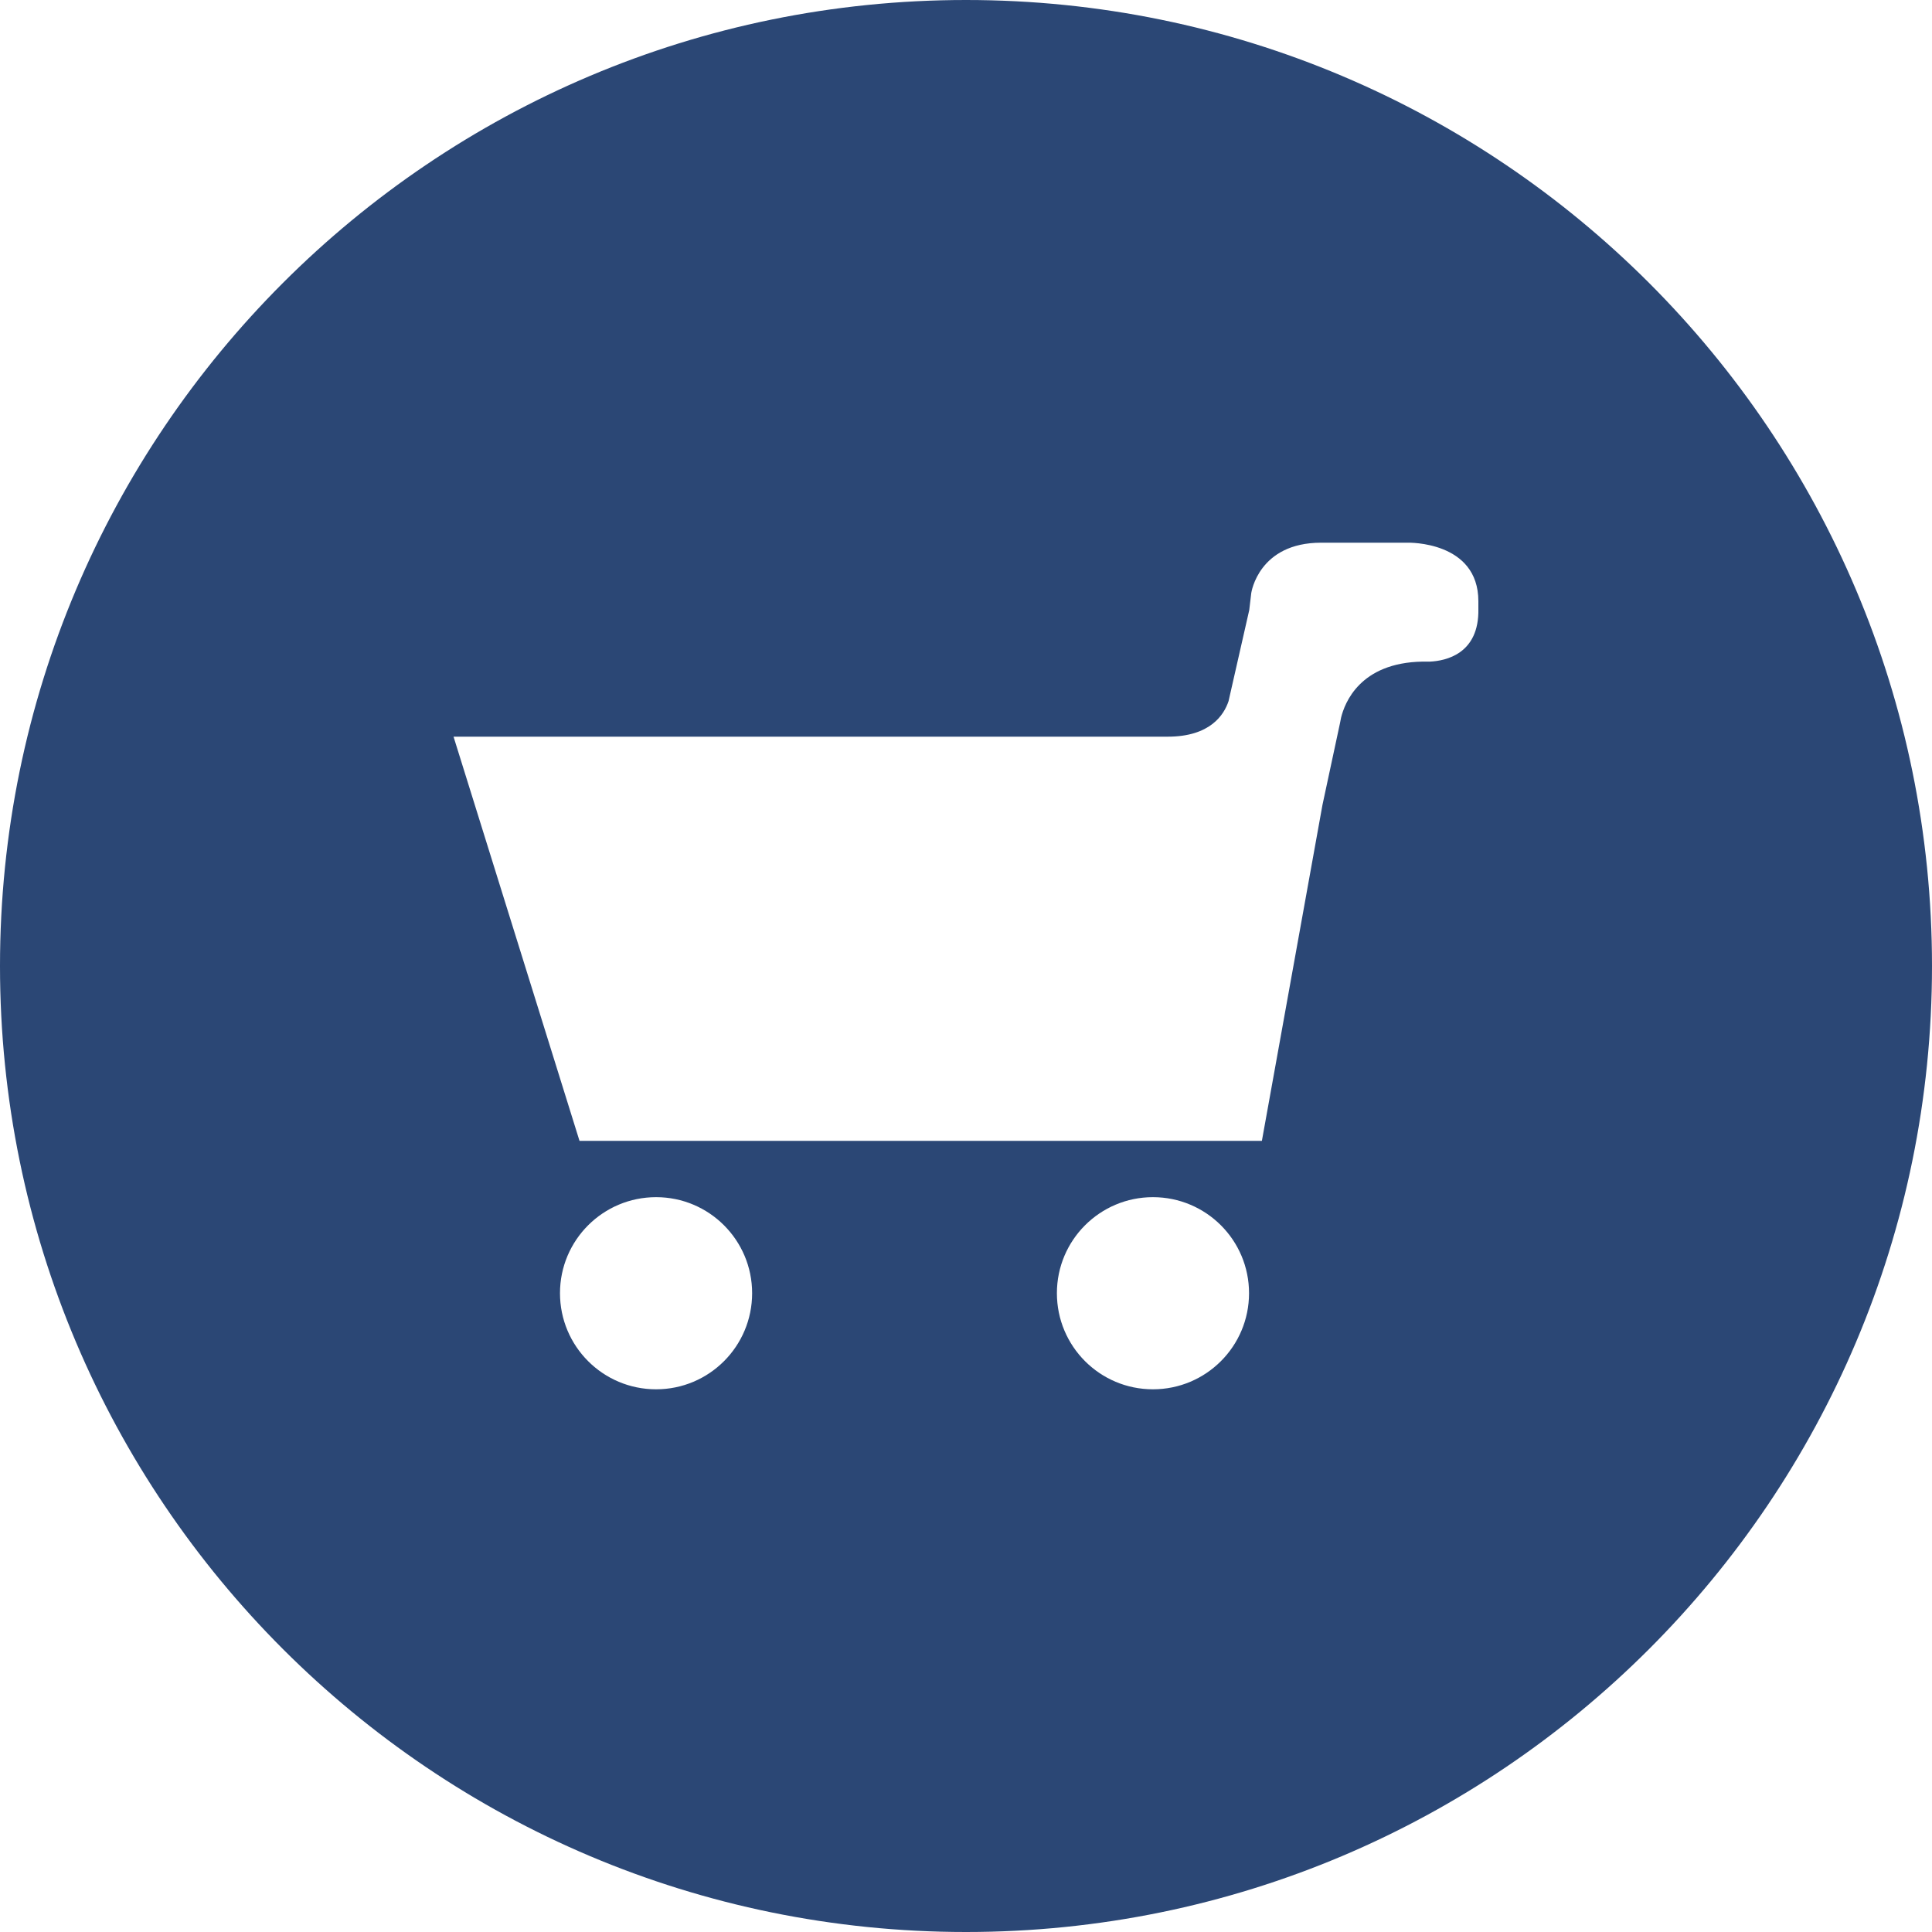 <svg width="20" height="20" viewBox="0 0 20 20" fill="none" xmlns="http://www.w3.org/2000/svg">
<path d="M10 0C4.477 0 0 4.477 0 10C0 15.523 4.477 20 10 20C15.523 20 20 15.523 20 10C20 4.477 15.523 0 10 0ZM6.792 14.382C6.242 14.382 5.797 13.937 5.797 13.387C5.797 12.838 6.242 12.393 6.792 12.393C7.341 12.393 7.786 12.838 7.786 13.387C7.786 13.937 7.341 14.382 6.792 14.382ZM11.935 14.382C11.386 14.382 10.941 13.937 10.941 13.387C10.941 12.838 11.386 12.393 11.935 12.393C12.485 12.393 12.93 12.838 12.93 13.387C12.93 13.937 12.485 14.382 11.935 14.382ZM15.304 6.302C15.314 6.77 14.965 6.841 14.804 6.849H14.725C14.077 6.86 13.92 7.278 13.883 7.428L13.872 7.484L13.69 8.333L13.063 11.81H5.999L4.695 7.626H12.088C12.529 7.626 12.671 7.399 12.718 7.258L12.932 6.316V6.317L12.953 6.139C12.954 6.134 13.029 5.618 13.676 5.618H14.575C14.575 5.618 15.304 5.599 15.304 6.224V6.302Z" fill="#2B4775"/>
</svg>
